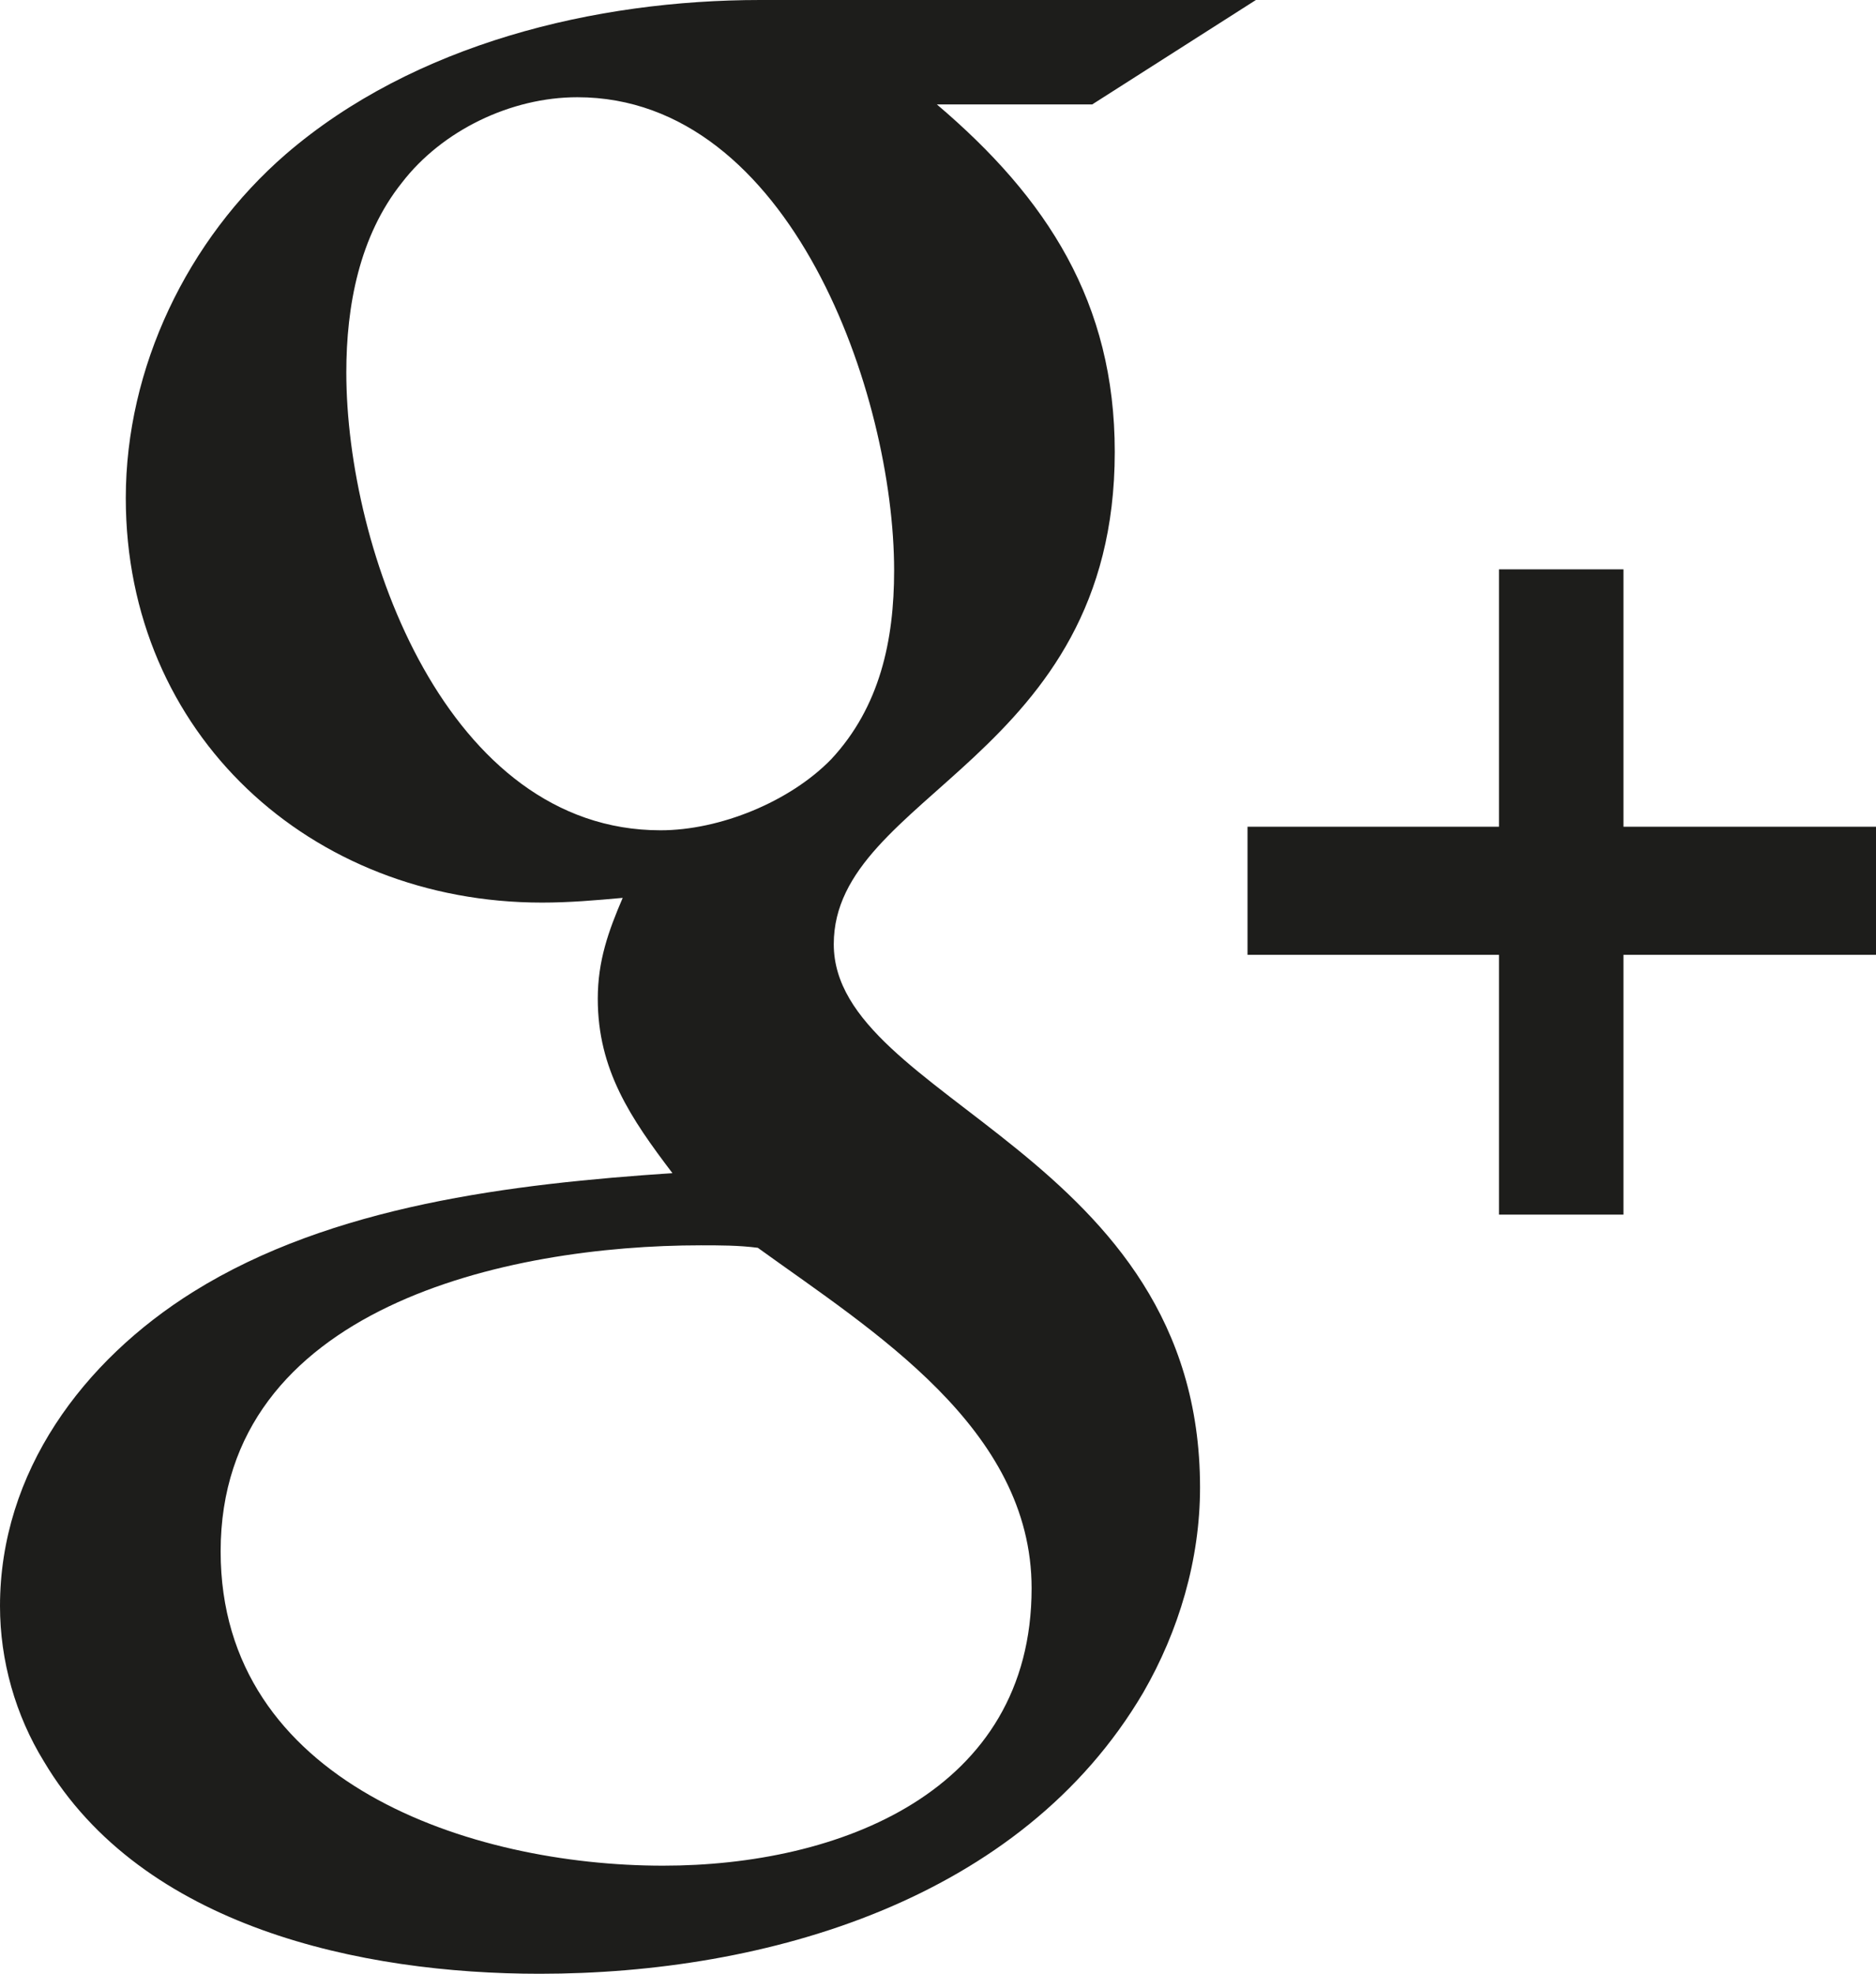 <?xml version="1.0" encoding="utf-8"?>
<!-- Generator: Adobe Illustrator 16.0.4, SVG Export Plug-In . SVG Version: 6.00 Build 0)  -->
<!DOCTYPE svg PUBLIC "-//W3C//DTD SVG 1.1//EN" "http://www.w3.org/Graphics/SVG/1.1/DTD/svg11.dtd">
<svg version="1.1" id="Layer_1" xmlns="http://www.w3.org/2000/svg" xmlns:xlink="http://www.w3.org/1999/xlink" x="0px" y="0px"
	 width="15.883px" height="16.707px" viewBox="0 0 15.883 16.707" enable-background="new 0 0 15.883 16.707" xml:space="preserve">
<g>
	<path fill="#1D1D1B" d="M10.16,12.591c0,0.612-0.18,1.215-0.481,1.736c-1.034,1.758-3.192,2.38-5.11,2.38
		c-1.506,0-3.363-0.392-4.197-1.797C0.131,14.519,0,14.057,0,13.595c0-1.135,0.703-2.078,1.637-2.661
		c1.174-0.732,2.701-0.913,4.056-1.004C5.342,9.468,5.061,9.057,5.061,8.454c0-0.321,0.09-0.572,0.211-0.854
		c-0.231,0.021-0.452,0.04-0.684,0.04c-1.957,0-3.523-1.426-3.523-3.424c0-1.104,0.521-2.188,1.355-2.911
		C3.504,0.371,5.04,0,6.436,0h4.197L9.247,0.884H7.932c0.934,0.793,1.506,1.677,1.506,2.941c0,2.601-2.379,2.892-2.379,4.167
		C7.059,9.317,10.16,9.759,10.16,12.591z M8.734,13.444c0-1.355-1.345-2.179-2.318-2.882c-0.161-0.021-0.322-0.021-0.482-0.021
		c-1.637,0-4.066,0.522-4.066,2.591c0,1.958,2.119,2.66,3.745,2.66C7.098,15.793,8.734,15.171,8.734,13.444z M7.038,6.426
		C7.449,5.984,7.57,5.422,7.57,4.829c0-1.485-0.873-4.006-2.682-4.006c-0.562,0-1.145,0.281-1.485,0.723
		C3.042,1.998,2.932,2.591,2.932,3.152c0,1.507,0.854,3.876,2.66,3.876C6.094,7.028,6.687,6.787,7.038,6.426z M15.883,6.998v1.084
		h-2.138v2.199h-1.054V8.082h-2.129V6.998h2.129V4.819h1.054v2.179H15.883z"/>
</g>
</svg>
